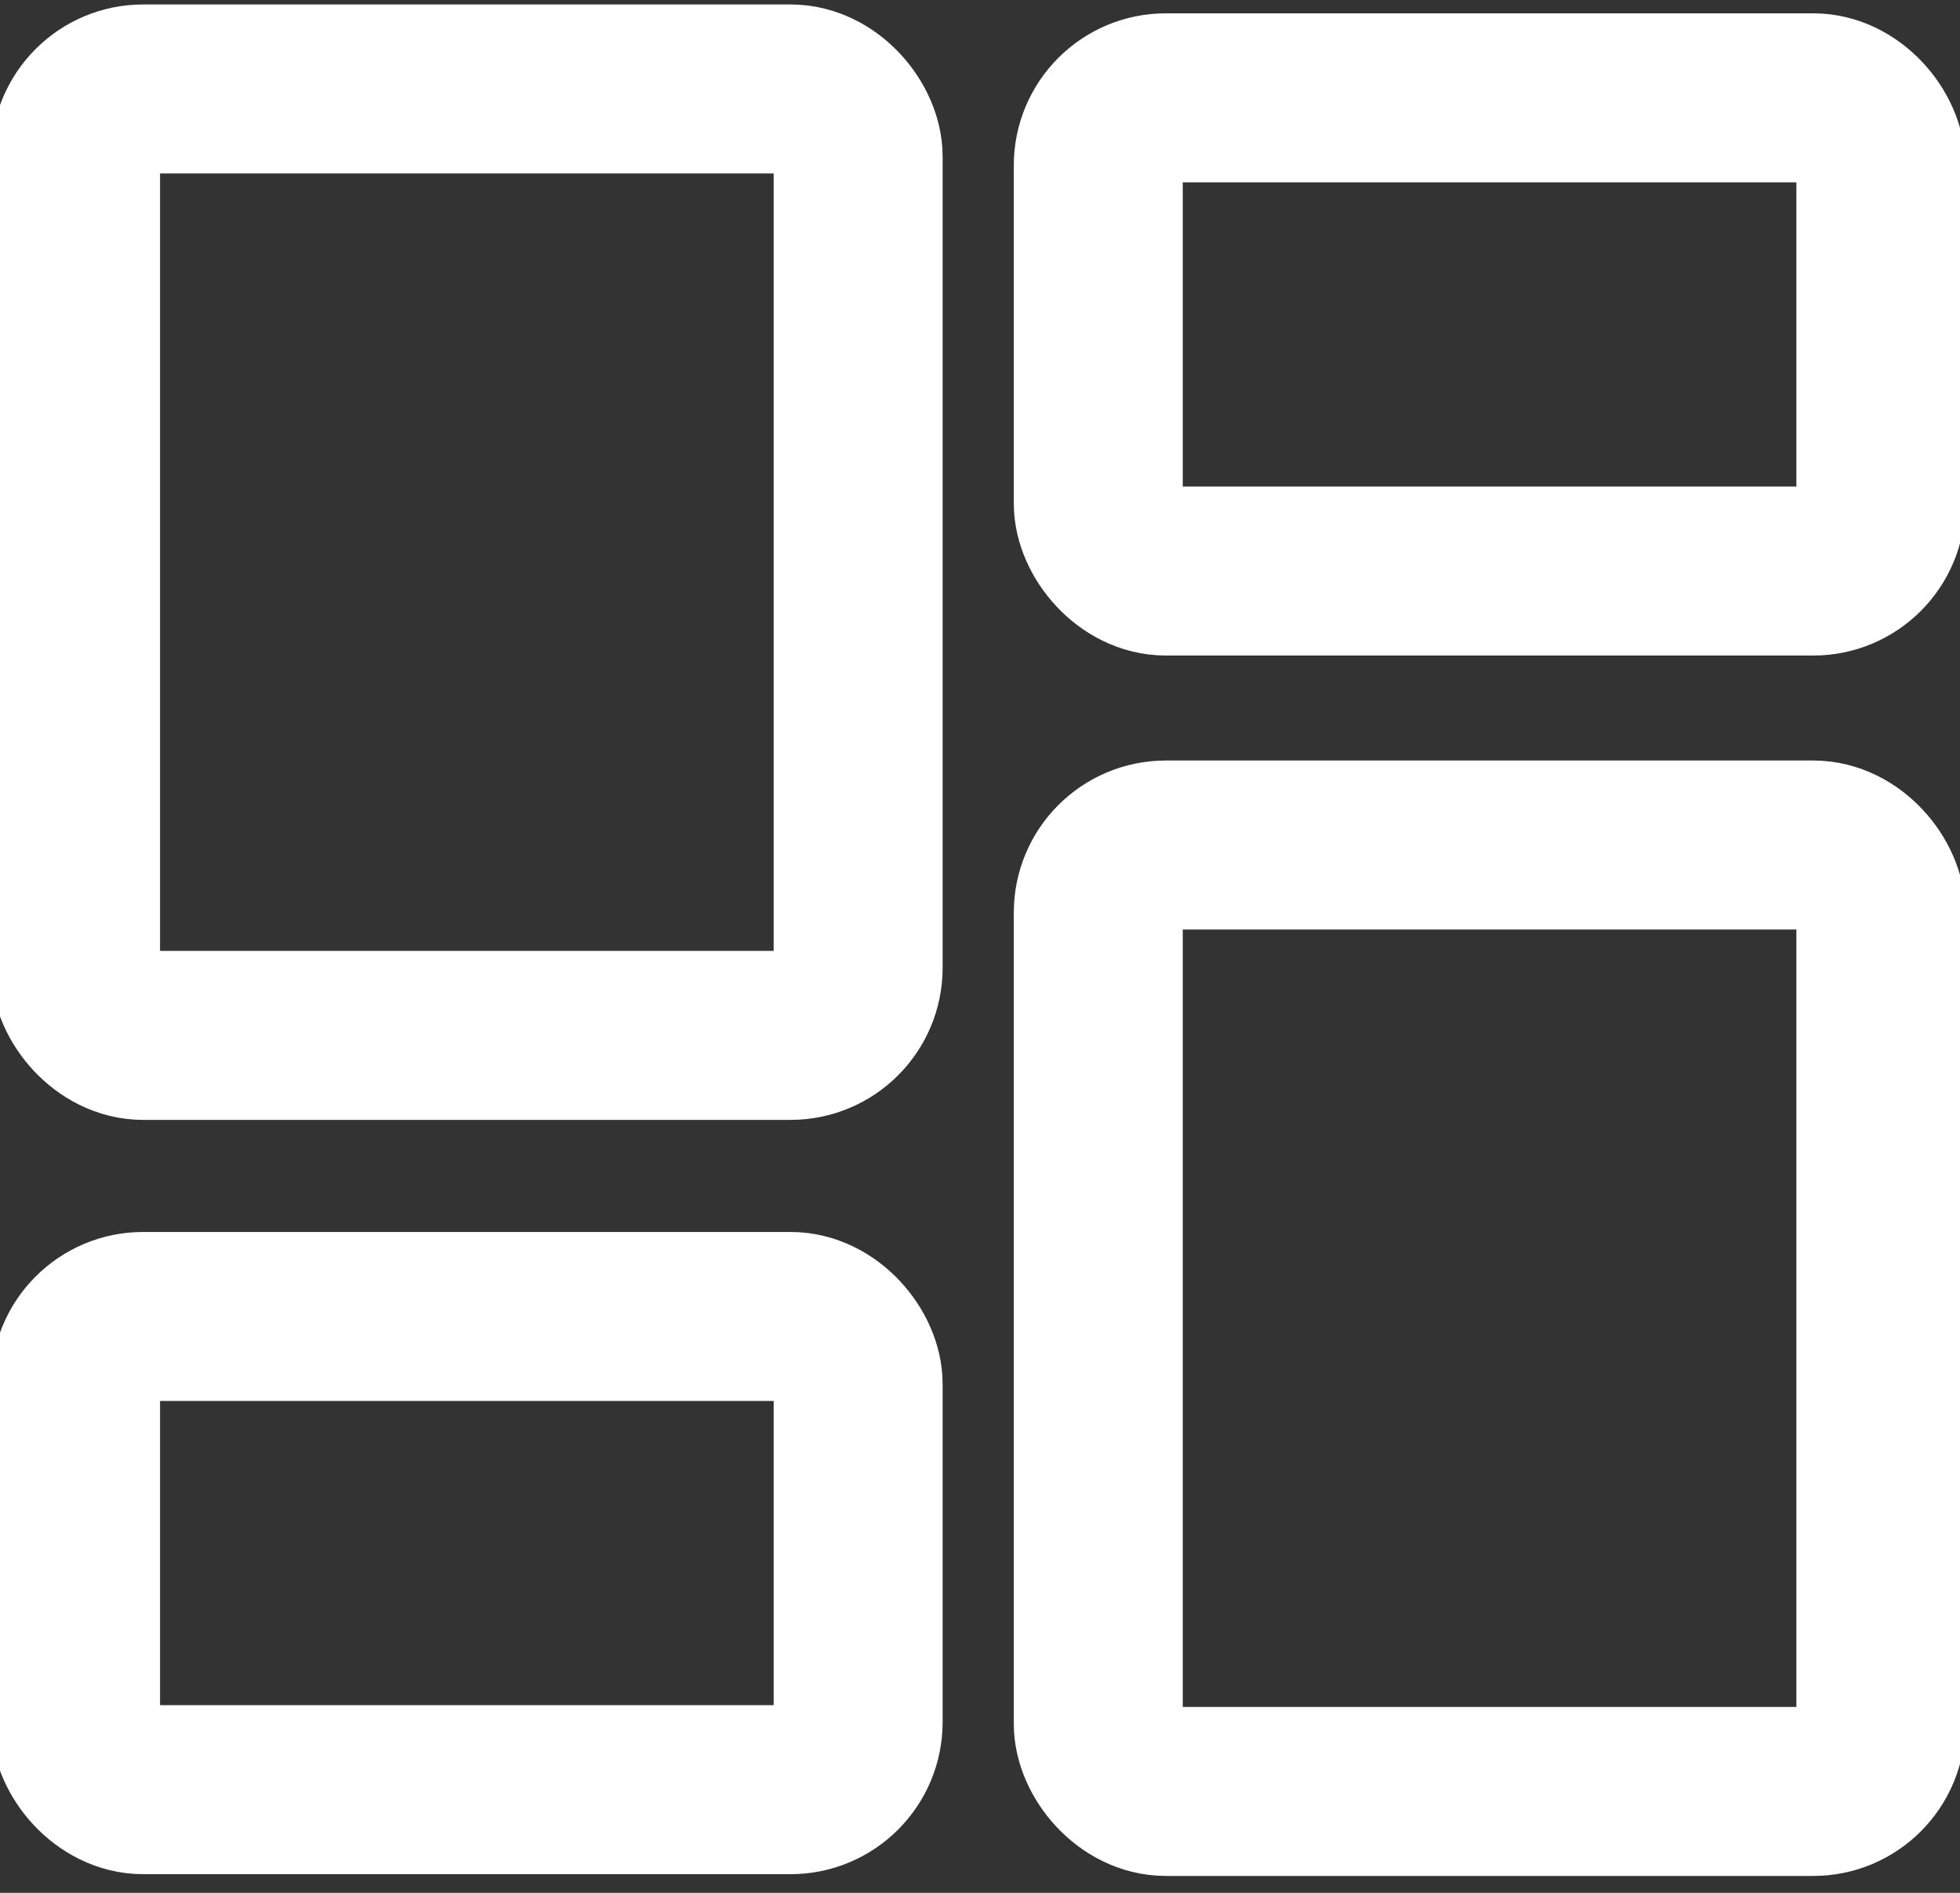 <svg width="29" height="28" xmlns="http://www.w3.org/2000/svg">

 <rect width="100%" height="100%" fill="#333333" stroke="none"/>

 <g>
  <title>background</title>
  <rect fill="none" id="canvas_background" height="30" width="31" y="-1" x="-1"/>
 </g>
 <g>
  <title>Layer 1</title>
  <rect canvas-opacity="0" stroke="#ffffff" rx="1" id="svg_12" height="14" width="11.579" y="1.316" x="1.118" stroke-width="2.5" fill="none"/>
  <rect stroke="#ffffff" rx="1" id="svg_13" height="7" width="11.579" y="19.474" x="1.118" stroke-width="2.5" fill="none"/>
  <rect stroke="#ffffff" rx="1" id="svg_17" height="14" width="11.579" y="12.5" x="16.25" stroke-width="2.5" fill="none"/>
  <rect stroke="#ffffff" rx="1" id="svg_18" height="7" width="11.579" y="1.447" x="16.25" stroke-width="2.5" fill="none"/>
 </g>
</svg>